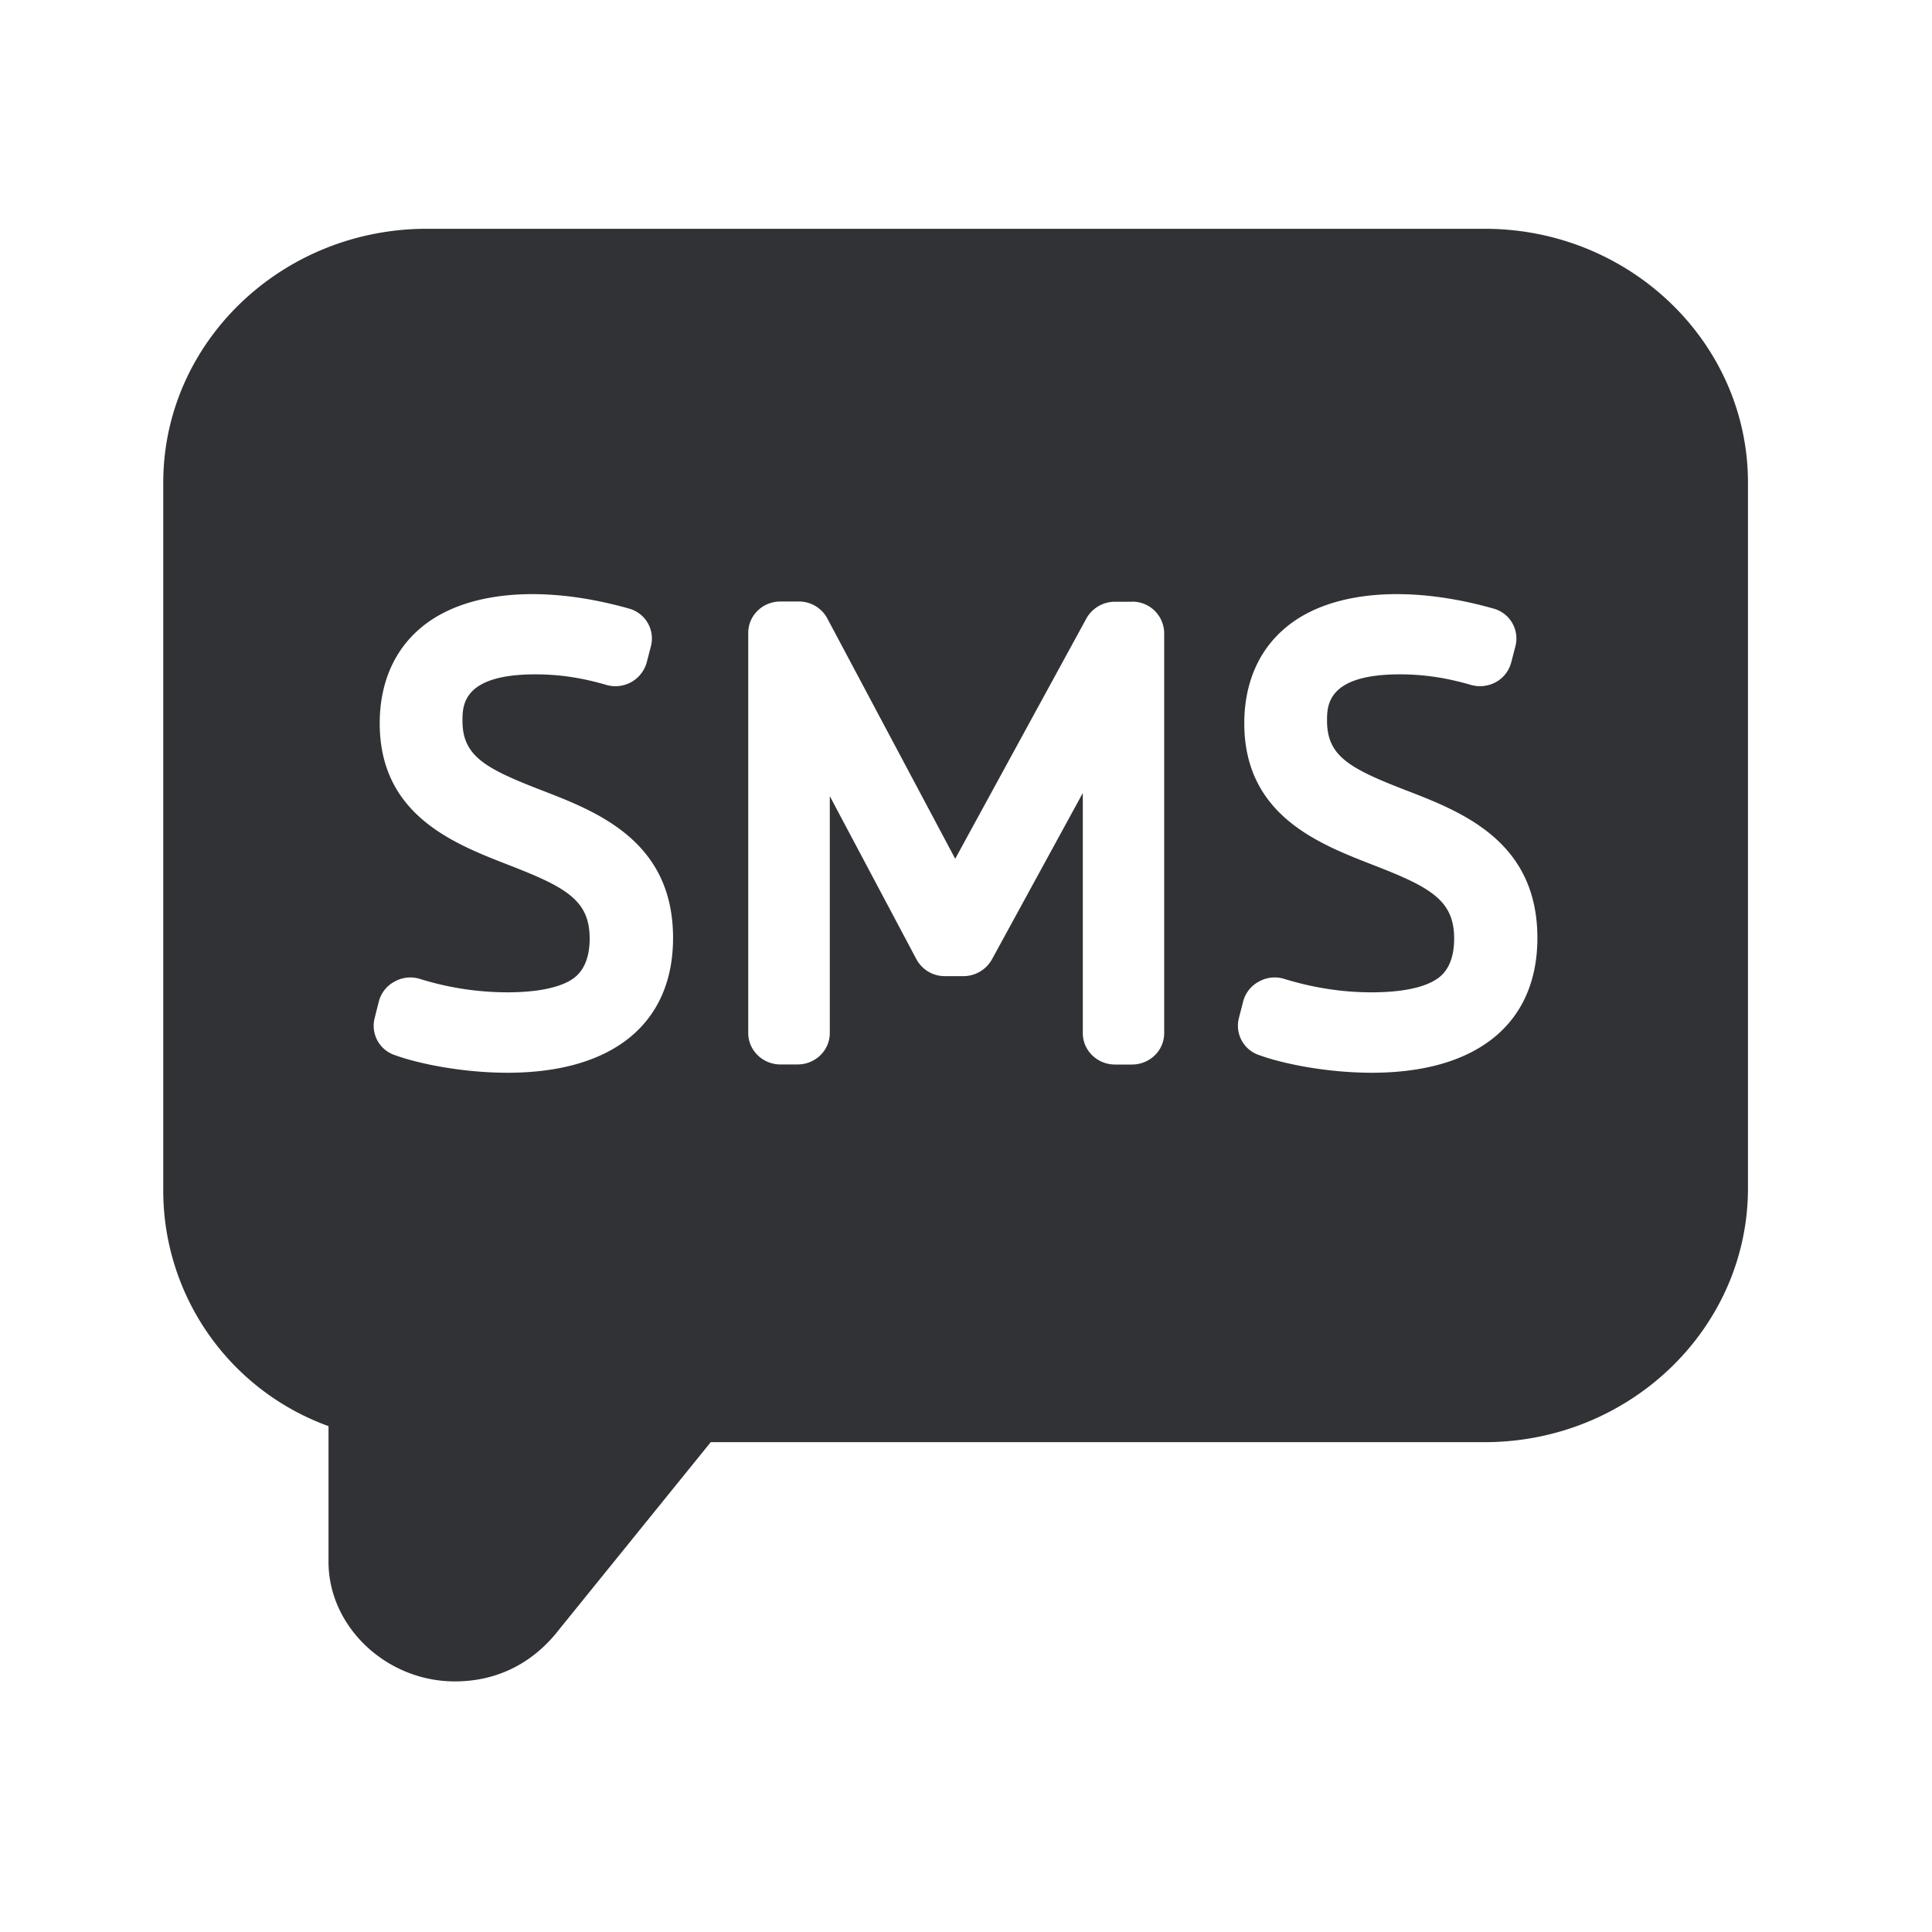 <svg width="24" height="24" viewBox="0 0 24 24" xmlns="http://www.w3.org/2000/svg"><path d="M18.443 2.842c1.803 0 3.271 1.414 3.271 3.154v8.764c0 1.74-1.468 3.155-3.271 3.155H8.829l-1.888 2.333c-.221.286-.63.639-1.291.639-.852 0-1.569-.681-1.569-1.485v-1.686a3.113 3.113 0 01-2.053-2.956V5.996c0-1.74 1.468-3.154 3.275-3.154h13.14zM6.728 9.817c-.697-.27-.983-.423-.983-.863 0-.188 0-.577.905-.577.364 0 .65.064.882.131a.403.403 0 00.502-.28l.053-.204a.385.385 0 00-.277-.465c-1.06-.3-2.04-.224-2.589.246-.33.28-.504.69-.504 1.18 0 1.14.922 1.495 1.591 1.756.723.28 1.017.44 1.017.919 0 .3-.118.442-.221.507-.11.072-.34.16-.804.16a3.67 3.67 0 01-1.082-.166.399.399 0 00-.319.034.39.39 0 00-.193.246l-.053.21a.384.384 0 00.246.454c.3.11.849.221 1.406.221 1.306 0 2.056-.61 2.056-1.675 0-1.204-.944-1.568-1.633-1.834zm7.334-2.342h-.21a.406.406 0 00-.356.207l-1.63 2.986-1.589-2.986a.4.4 0 00-.355-.21h-.227c-.222 0-.4.174-.4.39v4.971c0 .213.178.39.4.39h.213c.22 0 .4-.174.4-.39V9.89l1.076 2.026a.4.4 0 00.355.21h.227a.406.406 0 00.356-.208l1.129-2.067v2.983c0 .216.18.39.4.39h.21c.222 0 .401-.174.401-.39V7.864a.395.395 0 00-.4-.39zm3.403 2.342c-.698-.27-.98-.423-.98-.863 0-.188 0-.577.904-.577.364 0 .65.064.883.131a.41.41 0 00.313-.036.391.391 0 00.188-.244l.053-.204a.385.385 0 00-.277-.465c-1.059-.3-2.04-.224-2.588.246-.33.28-.504.69-.504 1.18 0 1.14.921 1.495 1.59 1.756.723.28 1.017.44 1.017.919 0 .3-.117.442-.224.507-.109.072-.339.16-.804.16-.361 0-.725-.057-1.08-.166a.399.399 0 00-.32.034.39.39 0 00-.193.246l-.054.21a.384.384 0 00.247.454c.3.11.849.221 1.406.221 1.305 0 2.056-.61 2.056-1.675 0-1.204-.944-1.568-1.633-1.834z" fill="#313235" fill-rule="nonzero"/></svg>